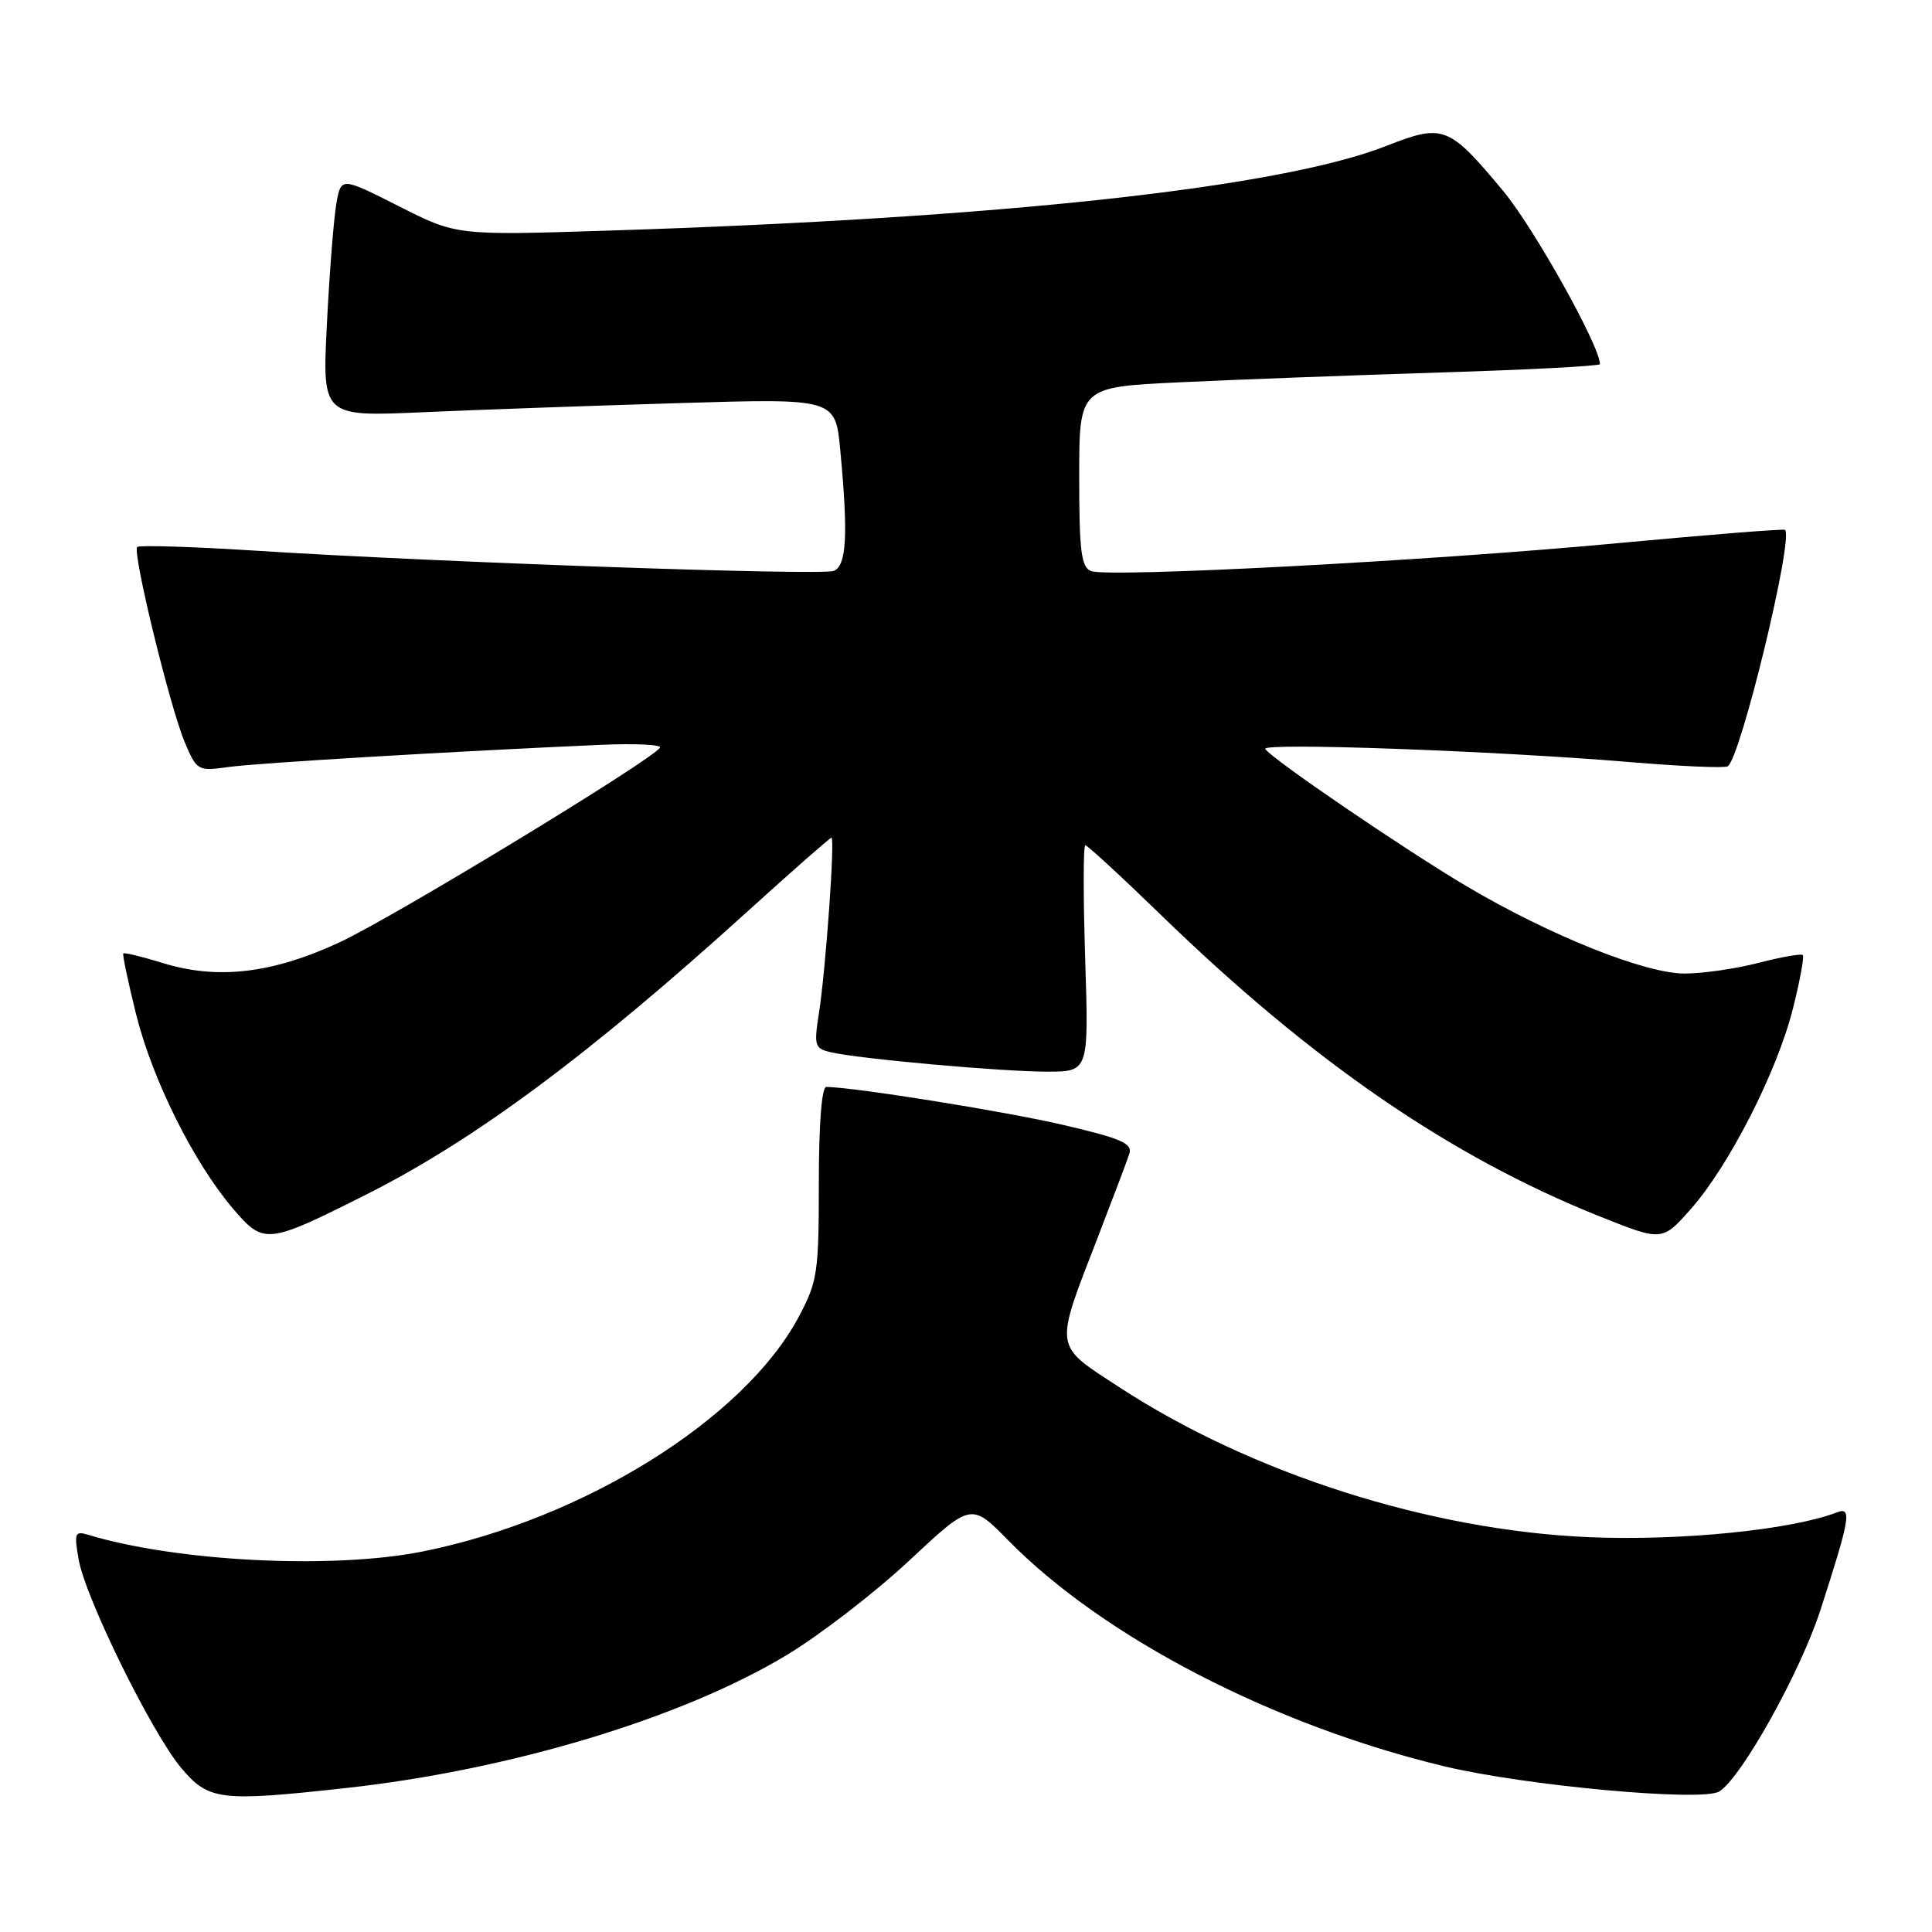 <?xml version="1.0" encoding="UTF-8" standalone="no"?>
<!DOCTYPE svg PUBLIC "-//W3C//DTD SVG 1.1//EN" "http://www.w3.org/Graphics/SVG/1.1/DTD/svg11.dtd" >
<svg xmlns="http://www.w3.org/2000/svg" xmlns:xlink="http://www.w3.org/1999/xlink" version="1.1" viewBox="0 0 256 256">
 <g >
 <path fill="currentColor"
d=" M 45.79 236.93 C 67.58 234.54 90.37 227.67 104.23 219.31 C 108.62 216.67 115.92 211.04 120.45 206.81 C 128.69 199.11 128.69 199.11 133.59 204.10 C 146.26 216.98 168.69 228.60 191.40 234.05 C 202.14 236.62 225.54 238.77 227.81 237.38 C 230.72 235.61 238.55 221.57 241.21 213.36 C 245.16 201.15 245.42 199.62 243.40 200.40 C 237.32 202.73 222.63 204.20 210.50 203.68 C 189.45 202.78 165.81 195.24 148.34 183.83 C 139.53 178.08 139.65 178.97 145.53 163.78 C 147.50 158.68 149.36 153.76 149.65 152.86 C 150.08 151.51 148.52 150.83 140.84 149.05 C 133.16 147.26 113.43 144.10 109.50 144.02 C 108.88 144.01 108.50 148.90 108.50 156.75 C 108.50 168.65 108.32 169.83 105.83 174.50 C 98.61 188.03 77.35 201.29 56.01 205.58 C 44.08 207.97 23.39 206.93 11.62 203.35 C 9.93 202.84 9.81 203.17 10.42 206.64 C 11.34 211.80 20.08 229.56 24.00 234.25 C 27.63 238.57 29.15 238.76 45.79 236.93 Z  M 48.30 158.40 C 62.79 151.14 78.01 139.84 99.16 120.67 C 105.03 115.35 109.98 111.00 110.17 111.00 C 110.66 111.00 109.41 128.53 108.52 134.20 C 107.83 138.60 107.94 138.94 110.14 139.44 C 114.00 140.32 132.78 142.00 138.74 142.00 C 144.27 142.00 144.27 142.00 143.79 127.00 C 143.53 118.75 143.53 112.00 143.81 112.00 C 144.09 112.00 148.63 116.19 153.91 121.31 C 173.89 140.69 192.14 153.23 211.87 161.14 C 220.24 164.49 220.24 164.49 224.01 160.24 C 229.08 154.53 235.48 141.99 237.56 133.69 C 238.50 129.97 239.09 126.76 238.88 126.55 C 238.67 126.34 236.04 126.80 233.03 127.58 C 230.02 128.36 225.61 129.00 223.23 129.00 C 217.96 129.00 205.41 123.98 194.38 117.46 C 186.19 112.62 168.44 100.52 167.65 99.24 C 167.11 98.37 198.16 99.49 215.84 100.97 C 222.63 101.54 228.52 101.80 228.93 101.54 C 230.62 100.50 237.68 71.40 236.53 70.21 C 236.38 70.05 226.41 70.85 214.38 71.97 C 189.41 74.32 146.91 76.56 144.57 75.67 C 143.27 75.16 143.00 73.05 143.00 63.18 C 143.00 51.29 143.00 51.29 156.25 50.66 C 163.54 50.31 179.06 49.73 190.75 49.36 C 202.44 49.00 212.00 48.50 212.00 48.25 C 212.00 45.85 203.23 30.16 199.16 25.28 C 191.96 16.64 191.25 16.37 183.71 19.33 C 169.61 24.88 132.58 28.91 80.50 30.56 C 60.50 31.20 60.50 31.20 52.84 27.32 C 45.19 23.45 45.19 23.45 44.57 26.98 C 44.23 28.91 43.66 36.06 43.32 42.86 C 42.69 55.22 42.69 55.22 56.09 54.62 C 63.47 54.29 78.77 53.75 90.10 53.41 C 110.69 52.79 110.69 52.79 111.34 59.65 C 112.40 70.89 112.18 74.99 110.47 75.65 C 108.81 76.29 57.72 74.50 33.58 72.95 C 25.38 72.43 18.45 72.22 18.18 72.48 C 17.51 73.16 22.51 93.67 24.48 98.35 C 26.08 102.13 26.20 102.20 30.31 101.63 C 34.18 101.09 60.34 99.54 79.71 98.69 C 84.22 98.50 87.71 98.67 87.45 99.07 C 86.46 100.68 52.19 121.51 45.08 124.82 C 36.12 129.00 28.85 129.86 21.55 127.60 C 18.82 126.76 16.48 126.19 16.34 126.33 C 16.20 126.47 16.97 130.11 18.04 134.42 C 20.21 143.10 25.68 154.07 30.89 160.17 C 34.94 164.92 35.39 164.88 48.30 158.40 Z "/>
</g>
</svg>